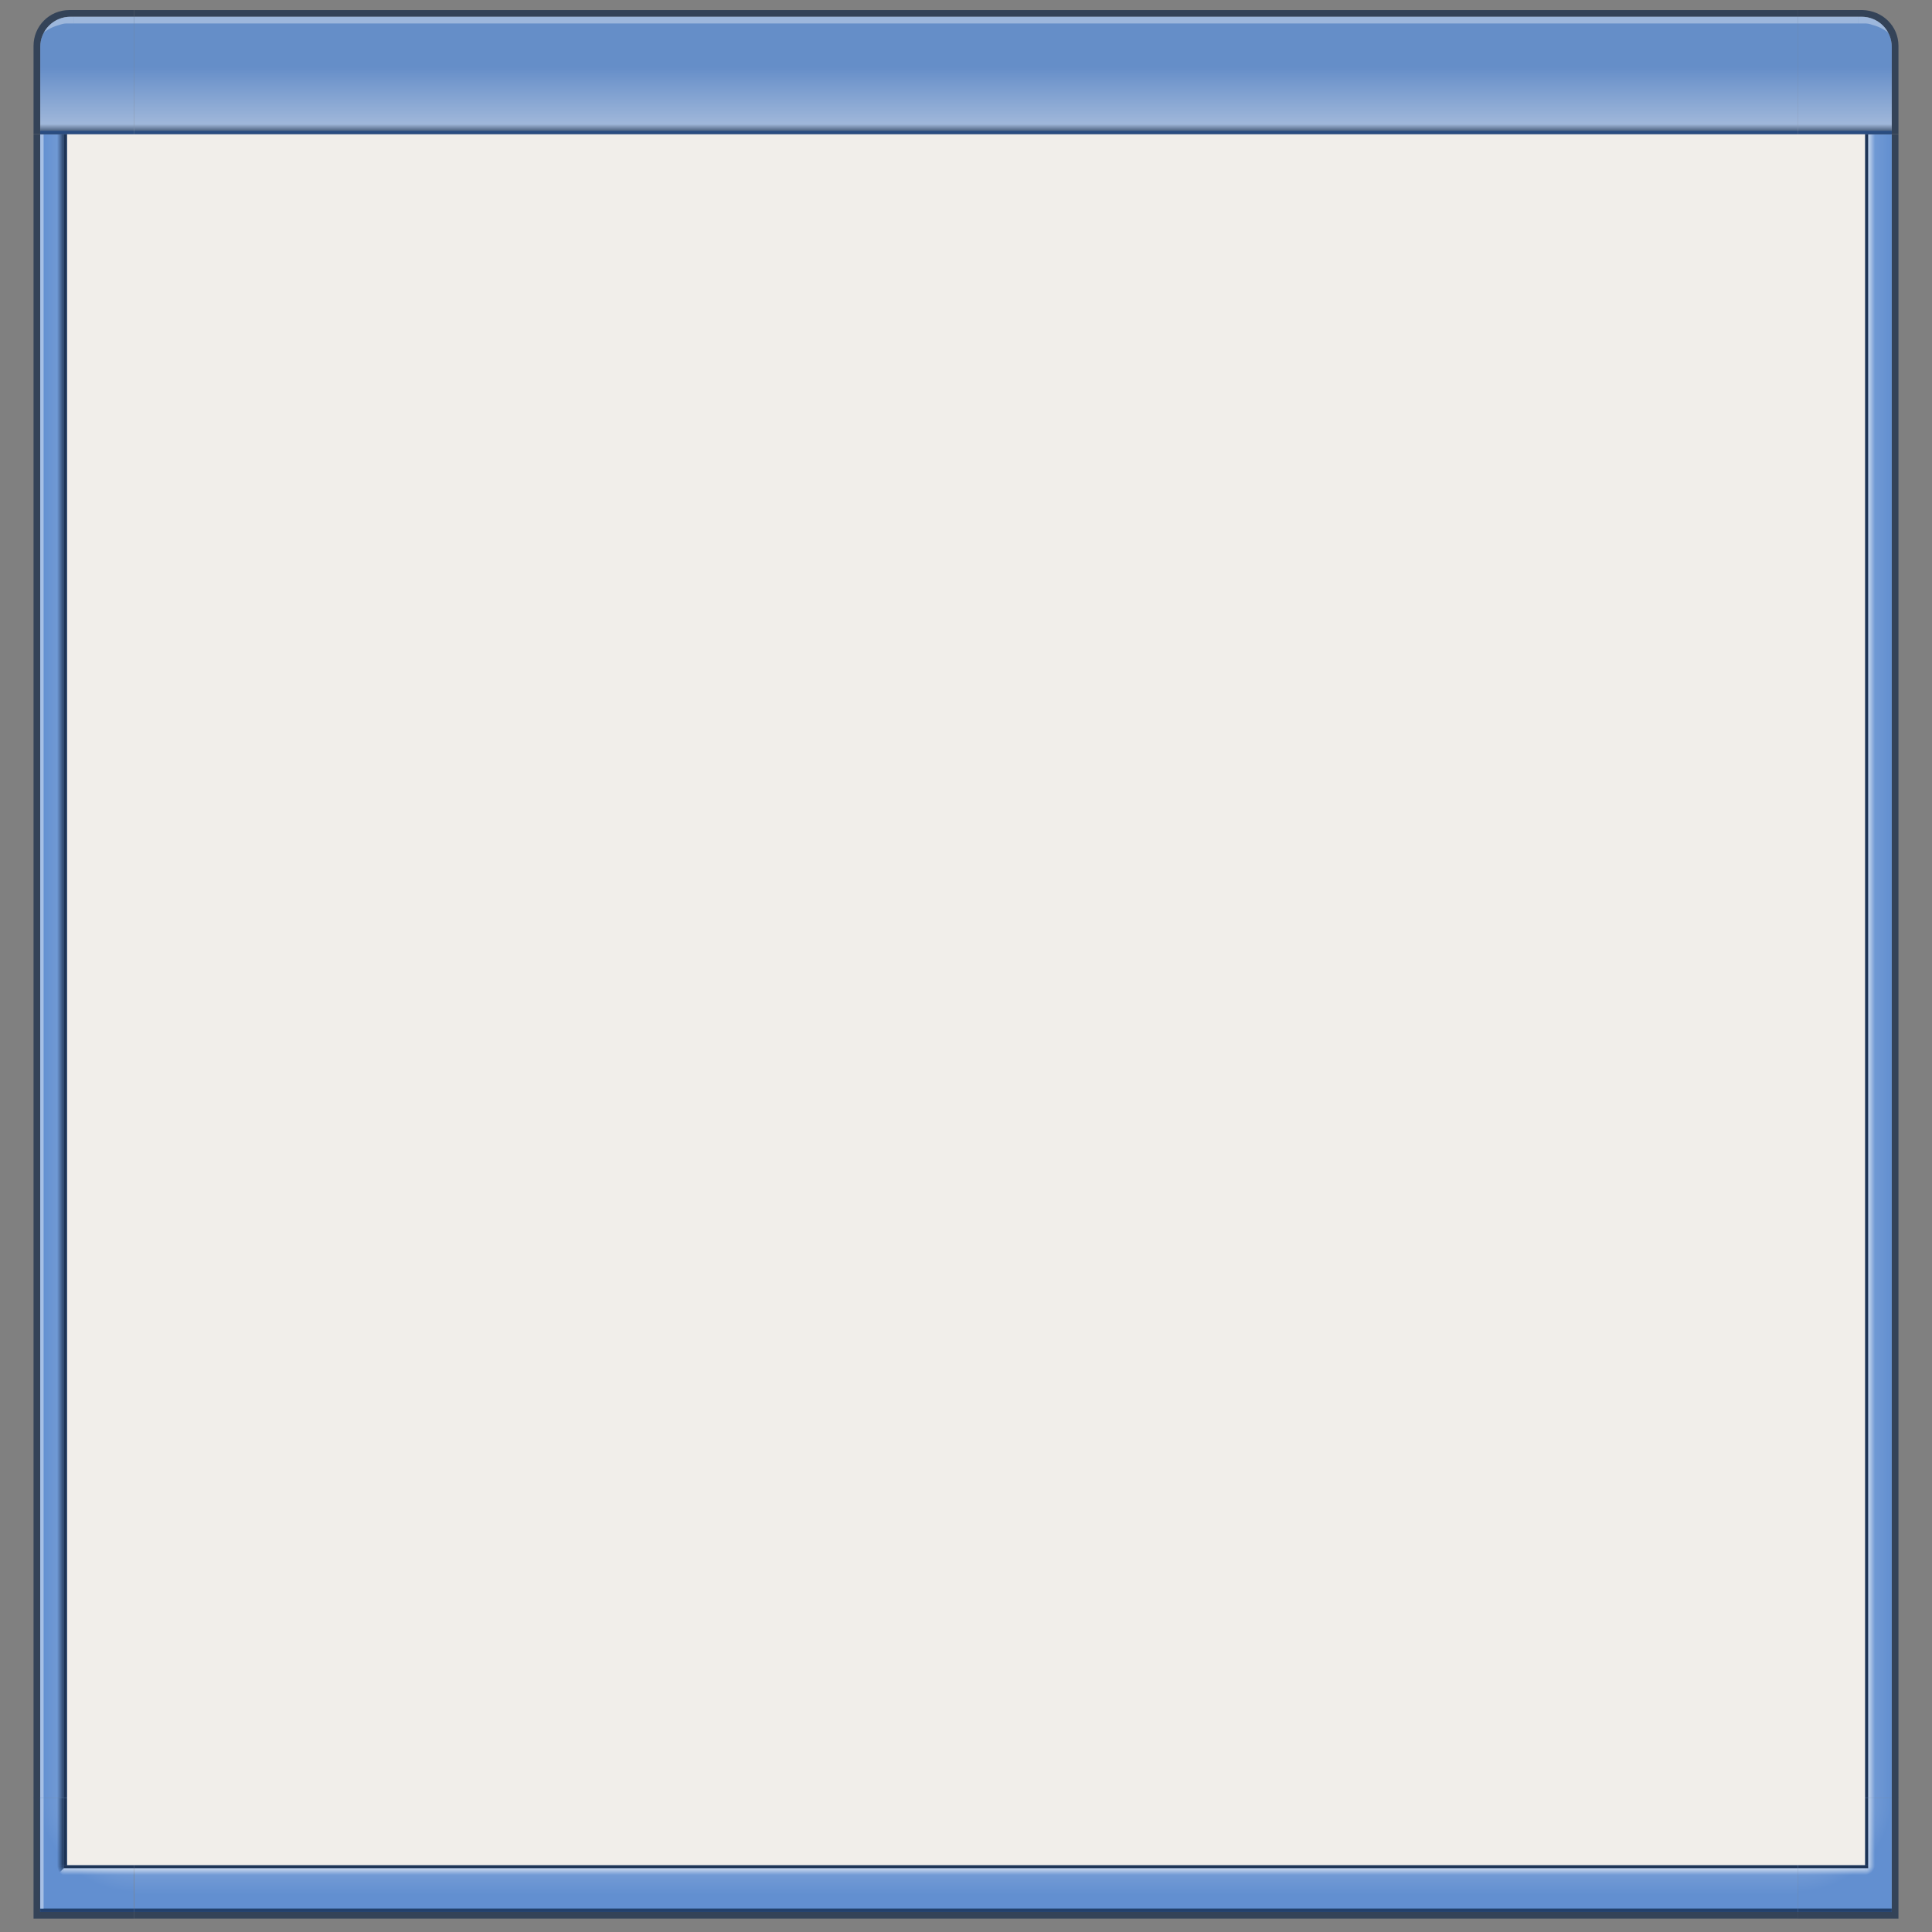 <?xml version="1.0" encoding="UTF-8" standalone="no"?>
<!-- Created with Inkscape (http://www.inkscape.org/) -->

<svg
   xmlns:dc="http://purl.org/dc/elements/1.1/"
   xmlns:cc="http://creativecommons.org/ns#"
   xmlns:rdf="http://www.w3.org/1999/02/22-rdf-syntax-ns#"
   xmlns:svg="http://www.w3.org/2000/svg"
   xmlns="http://www.w3.org/2000/svg"
   xmlns:xlink="http://www.w3.org/1999/xlink"
   xmlns:sodipodi="http://sodipodi.sourceforge.net/DTD/sodipodi-0.dtd"
   xmlns:inkscape="http://www.inkscape.org/namespaces/inkscape"
   width="576"
   height="576"
   viewBox="0 0 576 576"
   id="svg4688"
   version="1.1"
   inkscape:version="0.91 r13725"
   sodipodi:docname="bg_win.svg">
  <rect x="0" y="0" width="576" height="576" fill="#808080" stroke="none"/>
  <defs
     id="defs4690">
    <linearGradient
       gradientUnits="userSpaceOnUse"
       y2="366"
       x2="258"
       y1="366"
       x1="230"
       id="linearGradient4318"
       xlink:href="#linearGradient4362"
       inkscape:collect="always" />
    <linearGradient
       inkscape:collect="always"
       id="linearGradient4362">
      <stop
         style="stop-color:#aec5e7;stop-opacity:1"
         offset="0"
         id="stop4364" />
      <stop
         style="stop-color:#628fd0;stop-opacity:1"
         offset="1"
         id="stop4366" />
    </linearGradient>
    <linearGradient
       inkscape:collect="always"
       xlink:href="#linearGradient4496"
       id="linearGradient3800"
       gradientUnits="userSpaceOnUse"
       gradientTransform="translate(2,0)"
       x1="248"
       y1="366"
       x2="251"
       y2="366" />
    <linearGradient
       id="linearGradient4496"
       inkscape:collect="always">
      <stop
         id="stop4498"
         offset="0"
         style="stop-color:#ffffff;stop-opacity:1;" />
      <stop
         id="stop4500"
         offset="1"
         style="stop-color:#ffffff;stop-opacity:0;" />
    </linearGradient>
    <radialGradient
       gradientTransform="matrix(-5.2264132e-8,-2,2,-5.2264053e-8,848,1248)"
       gradientUnits="userSpaceOnUse"
       r="14"
       fy="180"
       fx="230"
       cy="180"
       cx="230"
       id="radialGradient4310"
       xlink:href="#linearGradient4362"
       inkscape:collect="always" />
    <linearGradient
       inkscape:collect="always"
       xlink:href="#linearGradient4496"
       id="linearGradient3810"
       gradientUnits="userSpaceOnUse"
       gradientTransform="translate(980,352)"
       x1="230"
       y1="456"
       x2="230"
       y2="459" />
    <radialGradient
       r="1.5"
       fy="199"
       fx="72"
       cy="199"
       cx="72"
       gradientTransform="matrix(2,-1.6874633e-6,-1.68747e-6,-2,1084,1206.002)"
       gradientUnits="userSpaceOnUse"
       id="radialGradient4510"
       xlink:href="#linearGradient4496"
       inkscape:collect="always" />
    <radialGradient
       r="2"
       fy="455.333"
       fx="72"
       cy="455.333"
       cx="72"
       gradientTransform="matrix(1.5,0,0,-1.5,1120,1491.004)"
       gradientUnits="userSpaceOnUse"
       id="radialGradient4512"
       xlink:href="#linearGradient4496"
       inkscape:collect="always" />
    <linearGradient
       inkscape:collect="always"
       xlink:href="#linearGradient4496"
       id="linearGradient3812"
       gradientUnits="userSpaceOnUse"
       gradientTransform="translate(1160,352)"
       x1="68"
       y1="446"
       x2="71"
       y2="446" />
    <linearGradient
       gradientTransform="matrix(-1,0,0,1,320,0)"
       gradientUnits="userSpaceOnUse"
       y2="465"
       x2="160"
       y1="436"
       x1="160"
       id="linearGradient4290"
       xlink:href="#linearGradient4362"
       inkscape:collect="always" />
    <linearGradient
       inkscape:collect="always"
       xlink:href="#linearGradient4496"
       id="linearGradient3802"
       gradientUnits="userSpaceOnUse"
       x1="91"
       y1="456"
       x2="91"
       y2="459" />
    <radialGradient
       inkscape:collect="always"
       xlink:href="#linearGradient4362"
       id="radialGradient4133"
       gradientUnits="userSpaceOnUse"
       gradientTransform="matrix(5.2264132e-8,-2,-2,-5.2264053e-8,1071.9,1248)"
       cx="230"
       cy="180"
       fx="230"
       fy="180"
       r="14" />
    <radialGradient
       gradientUnits="userSpaceOnUse"
       gradientTransform="matrix(-1.333,9.0830729e-7,-1.3624661e-6,-2,787.667,1206.002)"
       r="1.5"
       fy="199"
       fx="72.5"
       cy="199"
       cx="72.5"
       id="radialGradient4502"
       xlink:href="#linearGradient4496"
       inkscape:collect="always" />
    <radialGradient
       gradientTransform="matrix(-1,4.5762496e-6,-6.864408e-6,-1.5,763.67,1491.003)"
       gradientUnits="userSpaceOnUse"
       r="2"
       fy="455.333"
       fx="72.667"
       cy="455.333"
       cx="72.667"
       id="radialGradient4432"
       xlink:href="#linearGradient4420"
       inkscape:collect="always" />
    <linearGradient
       id="linearGradient4420"
       inkscape:collect="always">
      <stop
         id="stop4422"
         offset="0"
         style="stop-color:#152a48;stop-opacity:1;" />
      <stop
         id="stop4424"
         offset="1"
         style="stop-color:#152a48;stop-opacity:0;" />
    </linearGradient>
    <linearGradient
       gradientTransform="matrix(-1,0,0,1,760,352)"
       gradientUnits="userSpaceOnUse"
       y2="446"
       x2="71"
       y1="446"
       x1="69"
       id="linearGradient4426"
       xlink:href="#linearGradient4420"
       inkscape:collect="always" />
    <linearGradient
       inkscape:collect="always"
       xlink:href="#linearGradient4496"
       id="linearGradient3808"
       gradientUnits="userSpaceOnUse"
       x1="80"
       y1="456"
       x2="80"
       y2="459"
       gradientTransform="translate(622,352)" />
    <linearGradient
       gradientTransform="matrix(-1,0,0,1,152,0)"
       gradientUnits="userSpaceOnUse"
       y2="366"
       x2="90"
       y1="366"
       x1="62"
       id="linearGradient4274"
       xlink:href="#linearGradient4362"
       inkscape:collect="always" />
    <linearGradient
       gradientTransform="matrix(-2,0,0,1,211,0)"
       gradientUnits="userSpaceOnUse"
       y2="366"
       x2="72"
       y1="366"
       x1="70.844"
       id="linearGradient4416"
       xlink:href="#linearGradient4420"
       inkscape:collect="always" />
    <linearGradient
       gradientUnits="userSpaceOnUse"
       y2="276"
       x2="160"
       y1="296"
       x1="160"
       id="linearGradient4609"
       xlink:href="#linearGradient4362"
       inkscape:collect="always" />
    <linearGradient
       gradientUnits="userSpaceOnUse"
       y2="293"
       x2="160"
       y1="296"
       x1="160"
       id="linearGradient4354"
       xlink:href="#linearGradient4420"
       inkscape:collect="always" />
    <linearGradient
       gradientTransform="matrix(-1,0,0,1,320,0)"
       y2="276"
       x2="80"
       y1="296"
       x1="80"
       gradientUnits="userSpaceOnUse"
       id="linearGradient4637"
       xlink:href="#linearGradient4362"
       inkscape:collect="always" />
    <linearGradient
       gradientUnits="userSpaceOnUse"
       y2="276"
       x2="80"
       y1="296"
       x1="80"
       id="linearGradient4623"
       xlink:href="#linearGradient4362"
       inkscape:collect="always" />
    <linearGradient
       inkscape:collect="always"
       xlink:href="#linearGradient4420"
       id="linearGradient5499"
       gradientUnits="userSpaceOnUse"
       x1="160"
       y1="296"
       x2="160"
       y2="293" />
    <linearGradient
       inkscape:collect="always"
       xlink:href="#linearGradient4420"
       id="linearGradient5501"
       gradientUnits="userSpaceOnUse"
       x1="160"
       y1="296"
       x2="160"
       y2="293" />
  </defs>
  <sodipodi:namedview
     id="base"
     pagecolor="#ffffff"
     bordercolor="#666666"
     borderopacity="1.0"
     inkscape:pageopacity="0.0"
     inkscape:pageshadow="2"
     inkscape:zoom="1"
     inkscape:cx="288"
     inkscape:cy="288"
     inkscape:document-units="px"
     inkscape:current-layer="layer1"
     showgrid="false"
     units="px"
     fit-margin-top="0"
     fit-margin-left="0"
     fit-margin-right="0"
     fit-margin-bottom="0"
     inkscape:window-width="2560"
     inkscape:window-height="1044"
     inkscape:window-x="0"
     inkscape:window-y="0"
     inkscape:window-maximized="1" />
  <g
     inkscape:label="Capa 1"
     inkscape:groupmode="layer"
     id="layer1"
     transform="translate(-246.286,161.352)">
    <g
       style="display:inline"
       id="decoration-left"
       transform="matrix(1,0,0,3.543,196.286,-1170.038)">
      <path
         id="path3524"
         transform="translate(0,256)"
         d="m 60,40 0,140 2,0 0,-140 -2,0 z"
         style="opacity:0.7;fill:#152a48;fill-opacity:1;stroke:none;stroke-width:1;stroke-linecap:round;stroke-linejoin:round;stroke-miterlimit:4;stroke-dasharray:none;stroke-dashoffset:0;stroke-opacity:1"
         inkscape:connector-curvature="0" />
      <path
         style="opacity:1;fill:url(#linearGradient4274);fill-opacity:1;stroke:none;stroke-width:1;stroke-linecap:round;stroke-linejoin:round;stroke-miterlimit:4;stroke-dasharray:none;stroke-dashoffset:0;stroke-opacity:1"
         d="m 62,436 28,0 0,-140 -28,0 z"
         id="path3496"
         inkscape:connector-curvature="0"
         sodipodi:nodetypes="ccccc" />
      <rect
         y="-90"
         x="296"
         height="40"
         width="140"
         id="rect4424"
         style="opacity:1;fill:none;fill-opacity:0.482;stroke:none;stroke-width:1;stroke-linecap:round;stroke-linejoin:round;stroke-miterlimit:4;stroke-dasharray:none;stroke-dashoffset:0;stroke-opacity:1"
         transform="matrix(0,1,-1,0,0,0)" />
      <path
         sodipodi:nodetypes="ccccc"
         inkscape:connector-curvature="0"
         id="path4360"
         d="m 62,436 1,0 0,-140 -1,0 z"
         style="opacity:1;fill:#aec5e7;fill-opacity:0.902;stroke:none;stroke-width:1;stroke-linecap:round;stroke-linejoin:round;stroke-miterlimit:4;stroke-dasharray:none;stroke-dashoffset:0;stroke-opacity:1" />
      <path
         sodipodi:nodetypes="ccccc"
         inkscape:connector-curvature="0"
         id="path4396"
         d="m 69,436 1,0 0,-140 -1,0 z"
         style="opacity:0.9;fill:#152a48;fill-opacity:1;stroke:none;stroke-width:1;stroke-linecap:round;stroke-linejoin:round;stroke-miterlimit:4;stroke-dasharray:none;stroke-dashoffset:0;stroke-opacity:1" />
      <path
         style="opacity:0.9;fill:url(#linearGradient4416);fill-opacity:1;stroke:none;stroke-width:1;stroke-linecap:round;stroke-linejoin:round;stroke-miterlimit:4;stroke-dasharray:none;stroke-dashoffset:0;stroke-opacity:1"
         d="m 69,436 -2,0 0,-140 2,0 z"
         id="path4408"
         inkscape:connector-curvature="0"
         sodipodi:nodetypes="ccccc" />
    </g>
    <g
       style="display:inline"
       id="decoration-right"
       transform="matrix(1,0,0,3.543,552.286,-1170.038)">
      <path
         id="path3529"
         transform="translate(0,256)"
         d="m 258,40 0,140 2,0 0,-140 -2,0 z"
         style="opacity:0.7;fill:#152a48;fill-opacity:1;stroke:none;stroke-width:1;stroke-linecap:round;stroke-linejoin:round;stroke-miterlimit:4;stroke-dasharray:none;stroke-dashoffset:0;stroke-opacity:1"
         inkscape:connector-curvature="0" />
      <rect
         style="opacity:1;fill:none;fill-opacity:0.482;stroke:none;stroke-width:1;stroke-linecap:round;stroke-linejoin:round;stroke-miterlimit:4;stroke-dasharray:none;stroke-dashoffset:0;stroke-opacity:1"
         id="rect4430"
         width="140"
         height="40"
         x="296"
         y="-270"
         transform="matrix(0,1,-1,0,0,0)" />
      <path
         sodipodi:nodetypes="ccccc"
         inkscape:connector-curvature="0"
         id="path4631"
         d="m 230,436 28,0 0,-140 -28,0 z"
         style="opacity:1;fill:url(#linearGradient4318);fill-opacity:1;stroke:none;stroke-width:1;stroke-linecap:round;stroke-linejoin:round;stroke-miterlimit:4;stroke-dasharray:none;stroke-dashoffset:0;stroke-opacity:1" />
      <path
         style="opacity:0.9;fill:#152a48;fill-opacity:1;stroke:none;stroke-width:1;stroke-linecap:round;stroke-linejoin:round;stroke-miterlimit:4;stroke-dasharray:none;stroke-dashoffset:0;stroke-opacity:1"
         d="m 250,436 1,0 0,-140 -1,0 z"
         id="path4404"
         inkscape:connector-curvature="0"
         sodipodi:nodetypes="ccccc" />
      <path
         sodipodi:nodetypes="ccccc"
         inkscape:connector-curvature="0"
         id="path4603"
         d="m 251,436 2,0 0,-140 -2,0 z"
         style="opacity:0.9;fill:url(#linearGradient3800);fill-opacity:1;stroke:none;stroke-width:1;stroke-linecap:round;stroke-linejoin:round;stroke-miterlimit:4;stroke-dasharray:none;stroke-dashoffset:0;stroke-opacity:1" />
    </g>
    <g
       style="display:inline"
       id="decoration-bottom"
       transform="matrix(3.543,0,0,1,-32.571,-61.352)">
      <path
         sodipodi:nodetypes="ccccc"
         inkscape:connector-curvature="0"
         id="path3519"
         transform="translate(0,256)"
         d="m 90,214 0,2 140,0 0,-2 z"
         style="opacity:0.7;fill:#152a48;fill-opacity:1;stroke:none;stroke-width:1;stroke-linecap:round;stroke-linejoin:round;stroke-miterlimit:4;stroke-dasharray:none;stroke-dashoffset:0;stroke-opacity:1" />
      <rect
         style="opacity:1;fill:none;fill-opacity:0.482;stroke:none;stroke-width:1;stroke-linecap:round;stroke-linejoin:round;stroke-miterlimit:4;stroke-dasharray:none;stroke-dashoffset:0;stroke-opacity:1"
         id="rect4412"
         width="140"
         height="40"
         x="90"
         y="436" />
      <path
         sodipodi:nodetypes="ccccc"
         inkscape:connector-curvature="0"
         id="path4639"
         d="m 230,470 0,-34 -140,0 0,34 z"
         style="opacity:1;fill:url(#linearGradient4290);fill-opacity:1;stroke:none;stroke-width:1;stroke-linecap:round;stroke-linejoin:round;stroke-miterlimit:4;stroke-dasharray:none;stroke-dashoffset:0;stroke-opacity:1" />
      <path
         style="opacity:1;fill:#22406c;fill-opacity:1;stroke:none;stroke-width:1;stroke-linecap:round;stroke-linejoin:round;stroke-miterlimit:4;stroke-dasharray:none;stroke-dashoffset:0;stroke-opacity:1"
         d="m 230,470 0,-1 -140,0 0,1 z"
         id="path4368"
         inkscape:connector-curvature="0"
         sodipodi:nodetypes="ccccc" />
      <path
         style="opacity:0.9;fill:#152a48;fill-opacity:1;stroke:none;stroke-width:1;stroke-linecap:round;stroke-linejoin:round;stroke-miterlimit:4;stroke-dasharray:none;stroke-dashoffset:0;stroke-opacity:1"
         d="m 230,457 0,-1 -140,0 0,1 z"
         id="path4390"
         inkscape:connector-curvature="0"
         sodipodi:nodetypes="ccccc" />
      <path
         sodipodi:nodetypes="ccccc"
         inkscape:connector-curvature="0"
         id="path4447"
         d="m 230,459 0,-2 -140,0 0,2 z"
         style="opacity:0.9;fill:url(#linearGradient3802);fill-opacity:1;stroke:none;stroke-width:1;stroke-linecap:round;stroke-linejoin:round;stroke-miterlimit:4;stroke-dasharray:none;stroke-dashoffset:0;stroke-opacity:1" />
    </g>
    <g
       style="display:inline"
       id="decoration-topleft"
       transform="translate(196.286,-417.352)">
      <rect
         y="256"
         x="50"
         height="40"
         width="40"
         id="rect4416"
         style="opacity:1;fill:none;fill-opacity:0.482;stroke:none;stroke-width:1;stroke-linecap:round;stroke-linejoin:round;stroke-miterlimit:4;stroke-dasharray:none;stroke-dashoffset:0;stroke-opacity:1" />
      <path
         sodipodi:nodetypes="ssccccccssccccs"
         inkscape:connector-curvature="0"
         id="path4354"
         transform="translate(0,256)"
         d="M 70.656,3 C 64.753,3 60,7.753 60,13.656 L 60,20 60,25.344 60,40 l 2,0 0,-13 0,-8 0,-5 c 0,-4.986 4.014,-9 9,-9 l 5,0 14,0 0,-2 -16,0 z"
         style="opacity:0.7;fill:#152a48;fill-opacity:1;stroke:none;stroke-width:2;stroke-linecap:butt;stroke-linejoin:miter;stroke-miterlimit:4;stroke-dasharray:none;stroke-dashoffset:0;stroke-opacity:1" />
      <path
         sodipodi:nodetypes="ccccccccccsscc"
         id="path4537"
         d="m 90,261 0,9 0,5 0,8 0,13 -9,0 -10,0 -9,0 0,-13 0,-8 0,-5 c 0,-4.986 4.014,-9 9,-9 l 5,0 z"
         style="opacity:0.9;fill:url(#linearGradient4623);fill-opacity:1;stroke:none;stroke-width:2;stroke-linecap:butt;stroke-linejoin:miter;stroke-miterlimit:4;stroke-dasharray:none;stroke-dashoffset:0;stroke-opacity:1"
         inkscape:connector-curvature="0" />
      <g
         id="g4794"
         transform="matrix(-1,0,0,1,319.969,0)">
        <path
           inkscape:connector-curvature="0"
           id="path4796"
           d="m 248.969,261 c 3.404,0 6.351,1.873 7.881,4.646 a 13,13 0 0 0 -4.676,-2.236 C 251.5,263.149 250.769,263 250,263 l -1,0 -1,0 0,-2 0.969,0 z"
           style="opacity:0.36;fill:#ffffff;fill-opacity:1;stroke:none;stroke-width:2;stroke-linecap:butt;stroke-linejoin:miter;stroke-miterlimit:4;stroke-dasharray:none;stroke-dashoffset:0;stroke-opacity:1" />
        <path
           id="path4798"
           d="m 230,261 0,2 6,0 6,0 6,0 0,-2 -8,0 -5,0 -5,0 z"
           style="opacity:0.36;fill:#ffffff;fill-opacity:1;stroke:none;stroke-width:2;stroke-linecap:butt;stroke-linejoin:miter;stroke-miterlimit:4;stroke-dasharray:none;stroke-dashoffset:0;stroke-opacity:1"
           inkscape:connector-curvature="0" />
      </g>
      <path
         inkscape:connector-curvature="0"
         id="path4330"
         d="m 62,292 0,4 9,0 19,0 0,-4 -28,0 z"
         style="opacity:0.9;fill:url(#linearGradient5499);fill-opacity:1;stroke:none;stroke-width:2;stroke-linecap:butt;stroke-linejoin:miter;stroke-miterlimit:4;stroke-dasharray:none;stroke-dashoffset:0;stroke-opacity:1" />
      <path
         style="opacity:0.9;fill:#274c83;fill-opacity:1;stroke:none;stroke-width:2;stroke-linecap:butt;stroke-linejoin:miter;stroke-miterlimit:4;stroke-dasharray:none;stroke-dashoffset:0;stroke-opacity:1"
         d="m 62,295 0,1 9,0 19,0 0,-1 -28,0 z"
         id="path4618"
         inkscape:connector-curvature="0" />
    </g>
    <g
       style="display:inline"
       id="decoration-topright"
       transform="translate(552.286,-417.352)">
      <rect
         style="opacity:1;fill:none;fill-opacity:0.482;stroke:none;stroke-width:1;stroke-linecap:round;stroke-linejoin:round;stroke-miterlimit:4;stroke-dasharray:none;stroke-dashoffset:0;stroke-opacity:1"
         id="rect4420"
         width="40"
         height="40"
         x="230"
         y="256" />
      <path
         sodipodi:nodetypes="cccssccccccsscc"
         inkscape:connector-curvature="0"
         id="rect4327"
         transform="translate(0,256)"
         d="m 230,3 0,2 14,0 5,0 c 4.986,0 9,4.014 9,9 l 0,5 0,8 0,13 2,0 0,-14.656 L 260,20 260,13.656 C 260,7.753 255.245,3.176 249.344,3 L 246,3 Z"
         style="opacity:0.7;fill:#152a48;fill-opacity:1;stroke:none;stroke-width:2;stroke-linecap:butt;stroke-linejoin:miter;stroke-miterlimit:4;stroke-dasharray:none;stroke-dashoffset:0;stroke-opacity:1" />
      <path
         sodipodi:nodetypes="ccccccccccsscc"
         inkscape:connector-curvature="0"
         style="opacity:0.9;fill:url(#linearGradient4637);fill-opacity:1;stroke:none;stroke-width:2;stroke-linecap:butt;stroke-linejoin:miter;stroke-miterlimit:4;stroke-dasharray:none;stroke-dashoffset:0;stroke-opacity:1"
         d="m 230,261 0,9 0,5 0,8 0,13 9,0 10,0 9,0 0,-13 0,-8 0,-5 c 0,-4.986 -4.014,-9 -9,-9 l -5,0 z"
         id="path4633" />
      <g
         id="g4790">
        <path
           inkscape:connector-curvature="0"
           id="path4759"
           d="m 248,261 0,2 1,0 1,0 c 0.769,0 1.5,0.149 2.174,0.41 a 13,13 0 0 1 4.738,2.285 C 255.39,262.894 252.425,261 249,261 l -1,0 z"
           style="opacity:0.36;fill:#ffffff;fill-opacity:1;stroke:none;stroke-width:2;stroke-linecap:butt;stroke-linejoin:miter;stroke-miterlimit:4;stroke-dasharray:none;stroke-dashoffset:0;stroke-opacity:1" />
        <path
           inkscape:connector-curvature="0"
           style="opacity:0.36;fill:#ffffff;fill-opacity:1;stroke:none;stroke-width:2;stroke-linecap:butt;stroke-linejoin:miter;stroke-miterlimit:4;stroke-dasharray:none;stroke-dashoffset:0;stroke-opacity:1"
           d="m 230,261 0,2 6,0 6,0 6,0 0,-2 -8,0 -5,0 -5,0 z"
           id="path4783" />
      </g>
      <path
         inkscape:connector-curvature="0"
         id="path4337"
         d="m 230,292 0,4 9,0 19,0 0,-4 -28,0 z"
         style="opacity:0.9;fill:url(#linearGradient5501);fill-opacity:1;stroke:none;stroke-width:2;stroke-linecap:butt;stroke-linejoin:miter;stroke-miterlimit:4;stroke-dasharray:none;stroke-dashoffset:0;stroke-opacity:1" />
      <path
         style="opacity:0.9;fill:#274c83;fill-opacity:1;stroke:none;stroke-width:2;stroke-linecap:butt;stroke-linejoin:miter;stroke-miterlimit:4;stroke-dasharray:none;stroke-dashoffset:0;stroke-opacity:1"
         d="m 230,295 0,1 9,0 19,0 0,-1 -28,0 z"
         id="path4620"
         inkscape:connector-curvature="0" />
    </g>
    <g
       transform="translate(-425.714,-413.352)"
       style="display:inline"
       id="g4135">
      <path
         id="path4131"
         d="m 711.9,788 c 0,9.333 0,24.667 0,34 -9.333,0 -18.667,0 -28,0 0,-9.333 0,-24.667 0,-34 l 9,0 10,0 z"
         style="opacity:1;fill:url(#radialGradient4133);fill-opacity:1;stroke:none;stroke-width:2;stroke-linecap:butt;stroke-linejoin:miter;stroke-miterlimit:4;stroke-dasharray:none;stroke-dashoffset:0;stroke-opacity:1"
         inkscape:connector-curvature="0"
         sodipodi:nodetypes="ccccccc" />
      <rect
         style="opacity:1;fill:none;fill-opacity:0.482;stroke:none;stroke-width:1;stroke-linecap:round;stroke-linejoin:round;stroke-miterlimit:4;stroke-dasharray:none;stroke-dashoffset:0;stroke-opacity:1"
         id="rect4410"
         width="40"
         height="40"
         x="672"
         y="788" />
      <path
         sodipodi:nodetypes="ccccccc"
         inkscape:connector-curvature="0"
         id="path4858"
         d="m 682,788 c 0.013,10.056 0,26.002 0,36 10,0 20,0 30,0 l 0,-2 c -9.333,0 -18.667,0 -28,0 0,-9.333 0,-24.667 0,-34 z"
         style="opacity:0.7;fill:#152a48;fill-opacity:1;stroke:none;stroke-width:2;stroke-linecap:butt;stroke-linejoin:miter;stroke-miterlimit:4;stroke-dasharray:none;stroke-dashoffset:0;stroke-opacity:1" />
      <path
         id="path4616"
         d="m 684,821 0,1 1,0 27,0 0,-1 -9,0 -10,0 -8,0 -1,0 z"
         style="opacity:1;fill:#22406c;fill-opacity:1;stroke:none;stroke-width:2;stroke-linecap:butt;stroke-linejoin:miter;stroke-miterlimit:4;stroke-dasharray:none;stroke-dashoffset:0;stroke-opacity:1"
         inkscape:connector-curvature="0" />
      <path
         id="path4362"
         d="m 684,788 0,33 1,0 0,-33 -0.322,0 -0.355,0 L 684,788 Z"
         style="opacity:1;fill:#aec5e7;fill-opacity:0.902;stroke:none;stroke-width:2;stroke-linecap:butt;stroke-linejoin:miter;stroke-miterlimit:4;stroke-dasharray:none;stroke-dashoffset:0;stroke-opacity:1"
         inkscape:connector-curvature="0" />
      <path
         inkscape:connector-curvature="0"
         id="path4470"
         d="m 691,809 -2,2 2,0 0,-2 z"
         style="opacity:0.9;fill:url(#radialGradient4502);fill-opacity:1;stroke:none;stroke-width:2;stroke-linecap:butt;stroke-linejoin:miter;stroke-miterlimit:4;stroke-dasharray:none;stroke-dashoffset:0;stroke-opacity:1" />
      <path
         inkscape:connector-curvature="0"
         id="path4428"
         d="m 689,808 0,3 2,-2 0,-1 -2,0 z"
         style="opacity:0.9;fill:url(#radialGradient4432);fill-opacity:1;stroke:none;stroke-width:2;stroke-linecap:butt;stroke-linejoin:miter;stroke-miterlimit:4;stroke-dasharray:none;stroke-dashoffset:0;stroke-opacity:1" />
      <path
         inkscape:connector-curvature="0"
         style="opacity:0.9;fill:#152a48;fill-opacity:1;stroke:none;stroke-width:2;stroke-linecap:butt;stroke-linejoin:miter;stroke-miterlimit:4;stroke-dasharray:none;stroke-dashoffset:0;stroke-opacity:1"
         d="m 712,808 0,1 -21,0 0,-1 z"
         id="path4392"
         sodipodi:nodetypes="ccccc" />
      <path
         sodipodi:nodetypes="ccccc"
         id="path4400"
         d="m 692,808 -1,0 0,-20 1,0 z"
         style="opacity:0.9;fill:#152a48;fill-opacity:1;stroke:none;stroke-width:2;stroke-linecap:butt;stroke-linejoin:miter;stroke-miterlimit:4;stroke-dasharray:none;stroke-dashoffset:0;stroke-opacity:1"
         inkscape:connector-curvature="0" />
      <path
         inkscape:connector-curvature="0"
         style="opacity:0.9;fill:url(#linearGradient4426);fill-opacity:1;stroke:none;stroke-width:2;stroke-linecap:butt;stroke-linejoin:miter;stroke-miterlimit:4;stroke-dasharray:none;stroke-dashoffset:0;stroke-opacity:1"
         d="m 689,808 2,0 0,-20 -2,0 z"
         id="path4418"
         sodipodi:nodetypes="ccccc" />
      <path
         sodipodi:nodetypes="ccccc"
         id="path4434"
         d="m 712,809 0,2 -21,0 0,-2 z"
         style="opacity:0.9;fill:url(#linearGradient3808);fill-opacity:1;stroke:none;stroke-width:2;stroke-linecap:butt;stroke-linejoin:miter;stroke-miterlimit:4;stroke-dasharray:none;stroke-dashoffset:0;stroke-opacity:1"
         inkscape:connector-curvature="0" />
    </g>
    <g
       transform="translate(-425.714,-413.352)"
       style="display:inline"
       id="g4148">
      <rect
         y="788"
         x="1208"
         height="40"
         width="40"
         id="rect4414"
         style="opacity:1;fill:none;fill-opacity:0.482;stroke:none;stroke-width:1;stroke-linecap:round;stroke-linejoin:round;stroke-miterlimit:4;stroke-dasharray:none;stroke-dashoffset:0;stroke-opacity:1" />
      <path
         sodipodi:nodetypes="ccccccc"
         inkscape:connector-curvature="0"
         id="path4358"
         d="m 1236,788 c 0,9.333 0,24.667 0,34 -9.333,0 -18.667,0 -28,0 l 0,2 c 10,0 20,0 30,0 -0.018,-10.016 0,-25.933 0,-36 z"
         style="opacity:0.7;fill:#152a48;fill-opacity:1;stroke:none;stroke-width:2;stroke-linecap:butt;stroke-linejoin:miter;stroke-miterlimit:4;stroke-dasharray:none;stroke-dashoffset:0;stroke-opacity:1" />
      <path
         sodipodi:nodetypes="ccccccc"
         inkscape:connector-curvature="0"
         style="opacity:1;fill:url(#radialGradient4310);fill-opacity:1;stroke:none;stroke-width:2;stroke-linecap:butt;stroke-linejoin:miter;stroke-miterlimit:4;stroke-dasharray:none;stroke-dashoffset:0;stroke-opacity:1"
         d="m 1208,788 c 0,9.333 0,24.667 0,34 9.333,0 18.667,0 28,0 0,-9.333 0,-24.667 0,-34 l -9,0 -10,0 z"
         id="path4643" />
      <path
         id="path4370"
         d="m 1208,821 c 0,0.275 0,0.725 0,1 9.333,0 18.667,0 28,0 0,-0.275 0,-0.725 0,-1 l -9,0 -10,0 z"
         style="opacity:1;fill:#22406c;fill-opacity:1;stroke:none;stroke-width:2;stroke-linecap:butt;stroke-linejoin:miter;stroke-miterlimit:4;stroke-dasharray:none;stroke-dashoffset:0;stroke-opacity:1"
         inkscape:connector-curvature="0"
         sodipodi:nodetypes="ccccccc" />
      <path
         id="path4394"
         d="m 1208,808 0,1 21,0 0,-1 -6.107,0 -6.786,0 z"
         style="opacity:0.9;fill:#152a48;fill-opacity:1;stroke:none;stroke-width:2;stroke-linecap:butt;stroke-linejoin:miter;stroke-miterlimit:4;stroke-dasharray:none;stroke-dashoffset:0;stroke-opacity:1"
         inkscape:connector-curvature="0"
         sodipodi:nodetypes="ccccccc" />
      <path
         sodipodi:nodetypes="ccccccc"
         inkscape:connector-curvature="0"
         style="opacity:0.9;fill:#152a48;fill-opacity:1;stroke:none;stroke-width:2;stroke-linecap:butt;stroke-linejoin:miter;stroke-miterlimit:4;stroke-dasharray:none;stroke-dashoffset:0;stroke-opacity:1"
         d="m 1229,788 c -0.275,0 -0.726,0 -1,0 0,6.667 0,13.333 0,20 0.275,0 0.726,0 1,0 l 0,-6.429 0,-7.143 z"
         id="path4402" />
      <path
         id="path4457"
         d="m 1208,809 0,2 20,0 0,-2 -5.107,0 -6.786,0 z"
         style="opacity:0.9;fill:url(#linearGradient3810);fill-opacity:1;stroke:none;stroke-width:2;stroke-linecap:butt;stroke-linejoin:miter;stroke-miterlimit:4;stroke-dasharray:none;stroke-dashoffset:0;stroke-opacity:1"
         inkscape:connector-curvature="0"
         sodipodi:nodetypes="ccccccc" />
      <path
         id="path4504"
         d="m 1229,809 2,2 -3,0 0,-2 1,0 z"
         style="opacity:0.9;fill:url(#radialGradient4510);fill-opacity:1;stroke:none;stroke-width:2;stroke-linecap:butt;stroke-linejoin:miter;stroke-miterlimit:4;stroke-dasharray:none;stroke-dashoffset:0;stroke-opacity:1"
         inkscape:connector-curvature="0" />
      <path
         id="path4506"
         d="m 1231,808 0,3 -2,-2 0,-1 2,0 z"
         style="opacity:0.9;fill:url(#radialGradient4512);fill-opacity:1;stroke:none;stroke-width:2;stroke-linecap:butt;stroke-linejoin:miter;stroke-miterlimit:4;stroke-dasharray:none;stroke-dashoffset:0;stroke-opacity:1"
         inkscape:connector-curvature="0" />
      <path
         inkscape:connector-curvature="0"
         style="opacity:0.9;fill:url(#linearGradient3812);fill-opacity:1;stroke:none;stroke-width:2;stroke-linecap:butt;stroke-linejoin:miter;stroke-miterlimit:4;stroke-dasharray:none;stroke-dashoffset:0;stroke-opacity:1"
         d="m 1231,808 -2,0 0,-20 2,0 z"
         id="path4508"
         sodipodi:nodetypes="ccccc" />
    </g>
    <g
       style="display:inline"
       id="decoration-top"
       transform="matrix(3.543,0,0,1,-32.571,-417.352)">
      <path
         sodipodi:nodetypes="ccccc"
         inkscape:connector-curvature="0"
         id="rect3231"
         transform="translate(0,256)"
         d="m 90,3 0,2 140,0 0,-2 z"
         style="opacity:0.7;fill:#152a48;fill-opacity:1;stroke:none;stroke-width:1;stroke-linecap:round;stroke-linejoin:round;stroke-miterlimit:4;stroke-dasharray:none;stroke-dashoffset:0;stroke-opacity:1" />
      <path
         style="opacity:0.9;fill:url(#linearGradient4609);fill-opacity:1;stroke:none;stroke-width:1;stroke-linecap:round;stroke-linejoin:round;stroke-miterlimit:4;stroke-dasharray:none;stroke-dashoffset:0;stroke-opacity:1"
         d="m 90,261 0,35 140,0 0,-35 z"
         id="rect3249"
         inkscape:connector-curvature="0"
         sodipodi:nodetypes="ccccc" />
      <rect
         y="256"
         x="90"
         height="40"
         width="140"
         id="rect4418"
         style="opacity:1;fill:none;fill-opacity:0.482;stroke:none;stroke-width:1;stroke-linecap:round;stroke-linejoin:round;stroke-miterlimit:4;stroke-dasharray:none;stroke-dashoffset:0;stroke-opacity:1" />
      <path
         id="path4798-5"
         d="m 230,261 0,2 -67,0 -6,0 -67,0 0,-2 69,0 5,0 z"
         style="opacity:0.36;fill:#ffffff;fill-opacity:1;stroke:none;stroke-width:2;stroke-linecap:butt;stroke-linejoin:miter;stroke-miterlimit:4;stroke-dasharray:none;stroke-dashoffset:0;stroke-opacity:1"
         inkscape:connector-curvature="0"
         sodipodi:nodetypes="ccccccccc" />
      <path
         sodipodi:nodetypes="ccccc"
         inkscape:connector-curvature="0"
         id="path4344"
         d="m 90,292 0,4 140,0 0,-4 z"
         style="opacity:0.9;fill:url(#linearGradient4354);fill-opacity:1;stroke:none;stroke-width:1;stroke-linecap:round;stroke-linejoin:round;stroke-miterlimit:4;stroke-dasharray:none;stroke-dashoffset:0;stroke-opacity:1" />
      <path
         style="opacity:0.9;fill:#274c83;fill-opacity:1;stroke:none;stroke-width:1;stroke-linecap:round;stroke-linejoin:round;stroke-miterlimit:4;stroke-dasharray:none;stroke-dashoffset:0;stroke-opacity:1"
         d="m 90,295 0,1 140,0 0,-1 z"
         id="path4622"
         inkscape:connector-curvature="0"
         sodipodi:nodetypes="ccccc" />
    </g>
    <g
       id="decoration-center"
       transform="matrix(3.543,0,0,3.543,-32.572,-1158.038)"
       style="display:inline;fill:#f1eeea;fill-opacity:1">
      <path
         style="opacity:1;fill:#f1eeea;fill-opacity:1;stroke:none;stroke-width:1;stroke-linecap:round;stroke-linejoin:round;stroke-miterlimit:4;stroke-dasharray:none;stroke-dashoffset:0;stroke-opacity:1"
         d="m 90,436 0,-140 140,0 0,140 -140,0 z"
         id="path3505"
         inkscape:connector-curvature="0" />
      <rect
         style="opacity:1;fill:#f1eeea;fill-opacity:1;stroke:none;stroke-width:1;stroke-linecap:round;stroke-linejoin:round;stroke-miterlimit:4;stroke-dasharray:none;stroke-dashoffset:0;stroke-opacity:1"
         id="rect4605"
         width="151.29"
         height="145.645"
         x="84.355"
         y="292.613" />
    </g>
  </g>
</svg>
